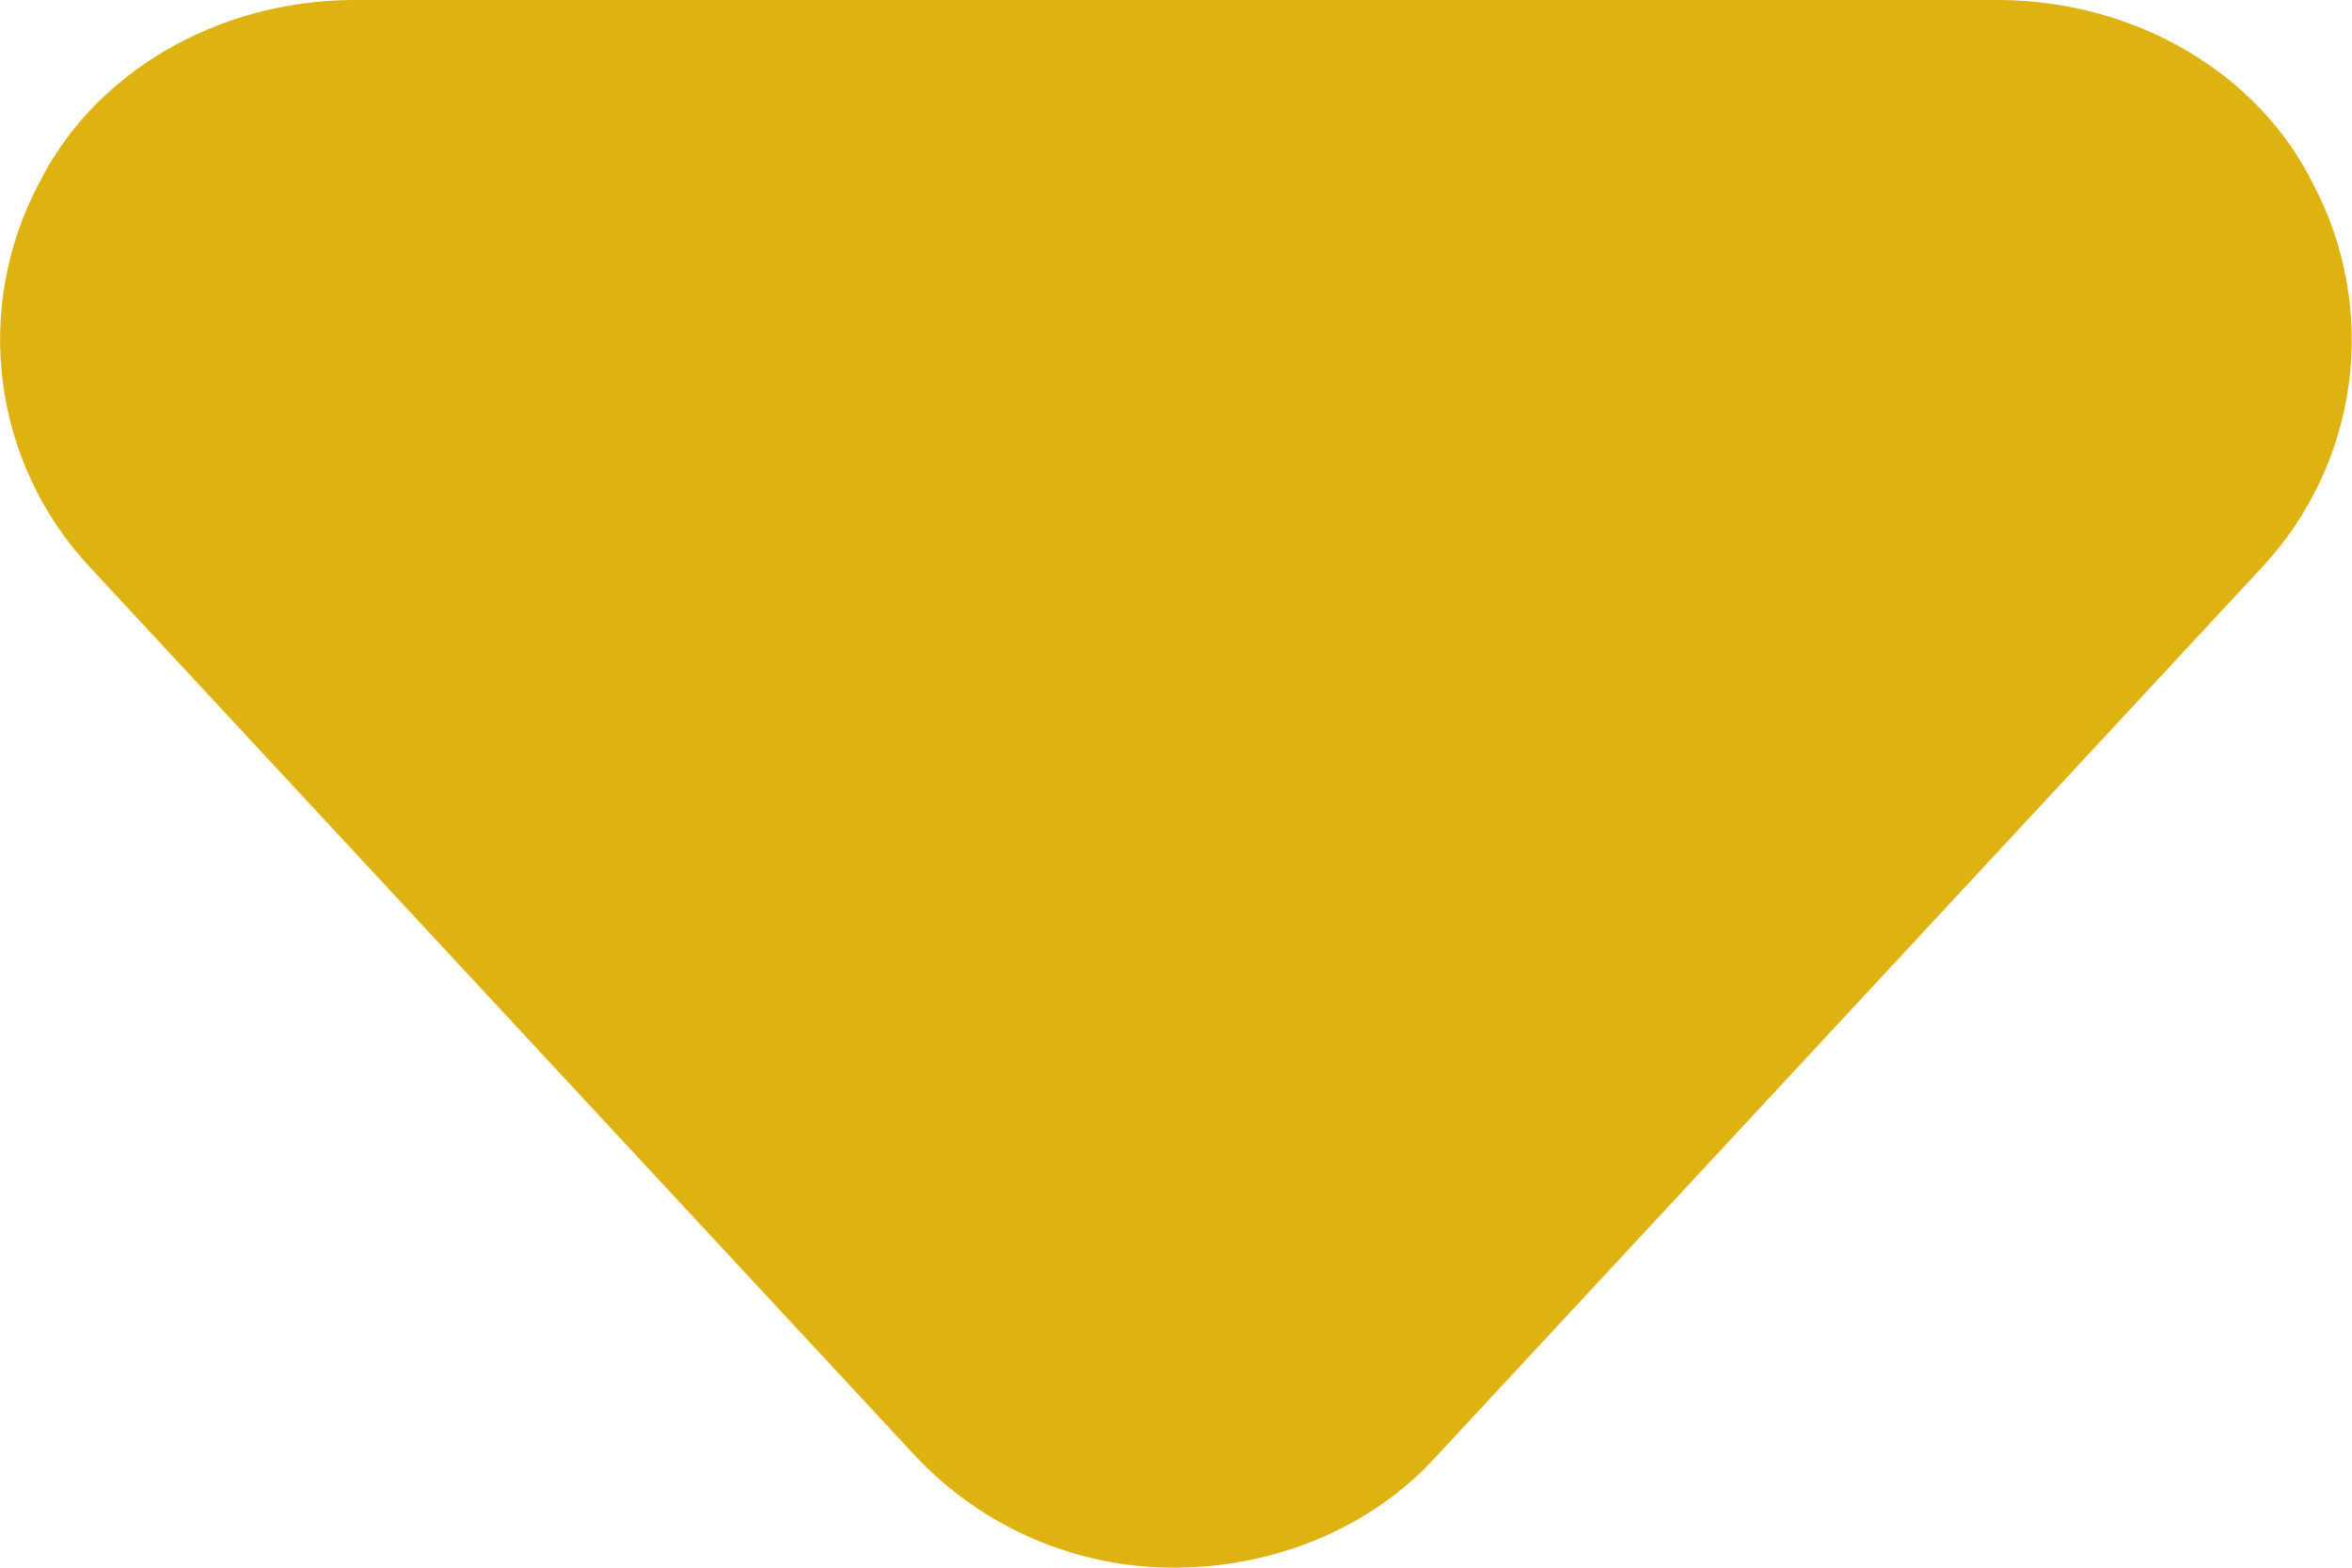 <svg width="9" height="6" viewBox="0 0 9 6" xmlns="http://www.w3.org/2000/svg" fill="#DEB211"><defs><clipPath id="a"><path d="M375 0v667H0V0h375Z"/></clipPath><clipPath id="b"><path d="M7.657 0c.517.005.983.28 1.192.7a1.276 1.276 0 0 1-.195 1.473l-3.157 3.4c-.243.269-.61.425-.997.427a1.356 1.356 0 0 1-.997-.427l-3.157-3.4A1.276 1.276 0 0 1 .15.7C.36.28.826.005 1.343 0h6.314Z"/></clipPath></defs><g clip-path="url(#a)" transform="translate(-179 -93)"><g clip-path="url(#b)" transform="translate(179 93)"><path d="M0 0h9v6H0V0z"/></g></g></svg>
